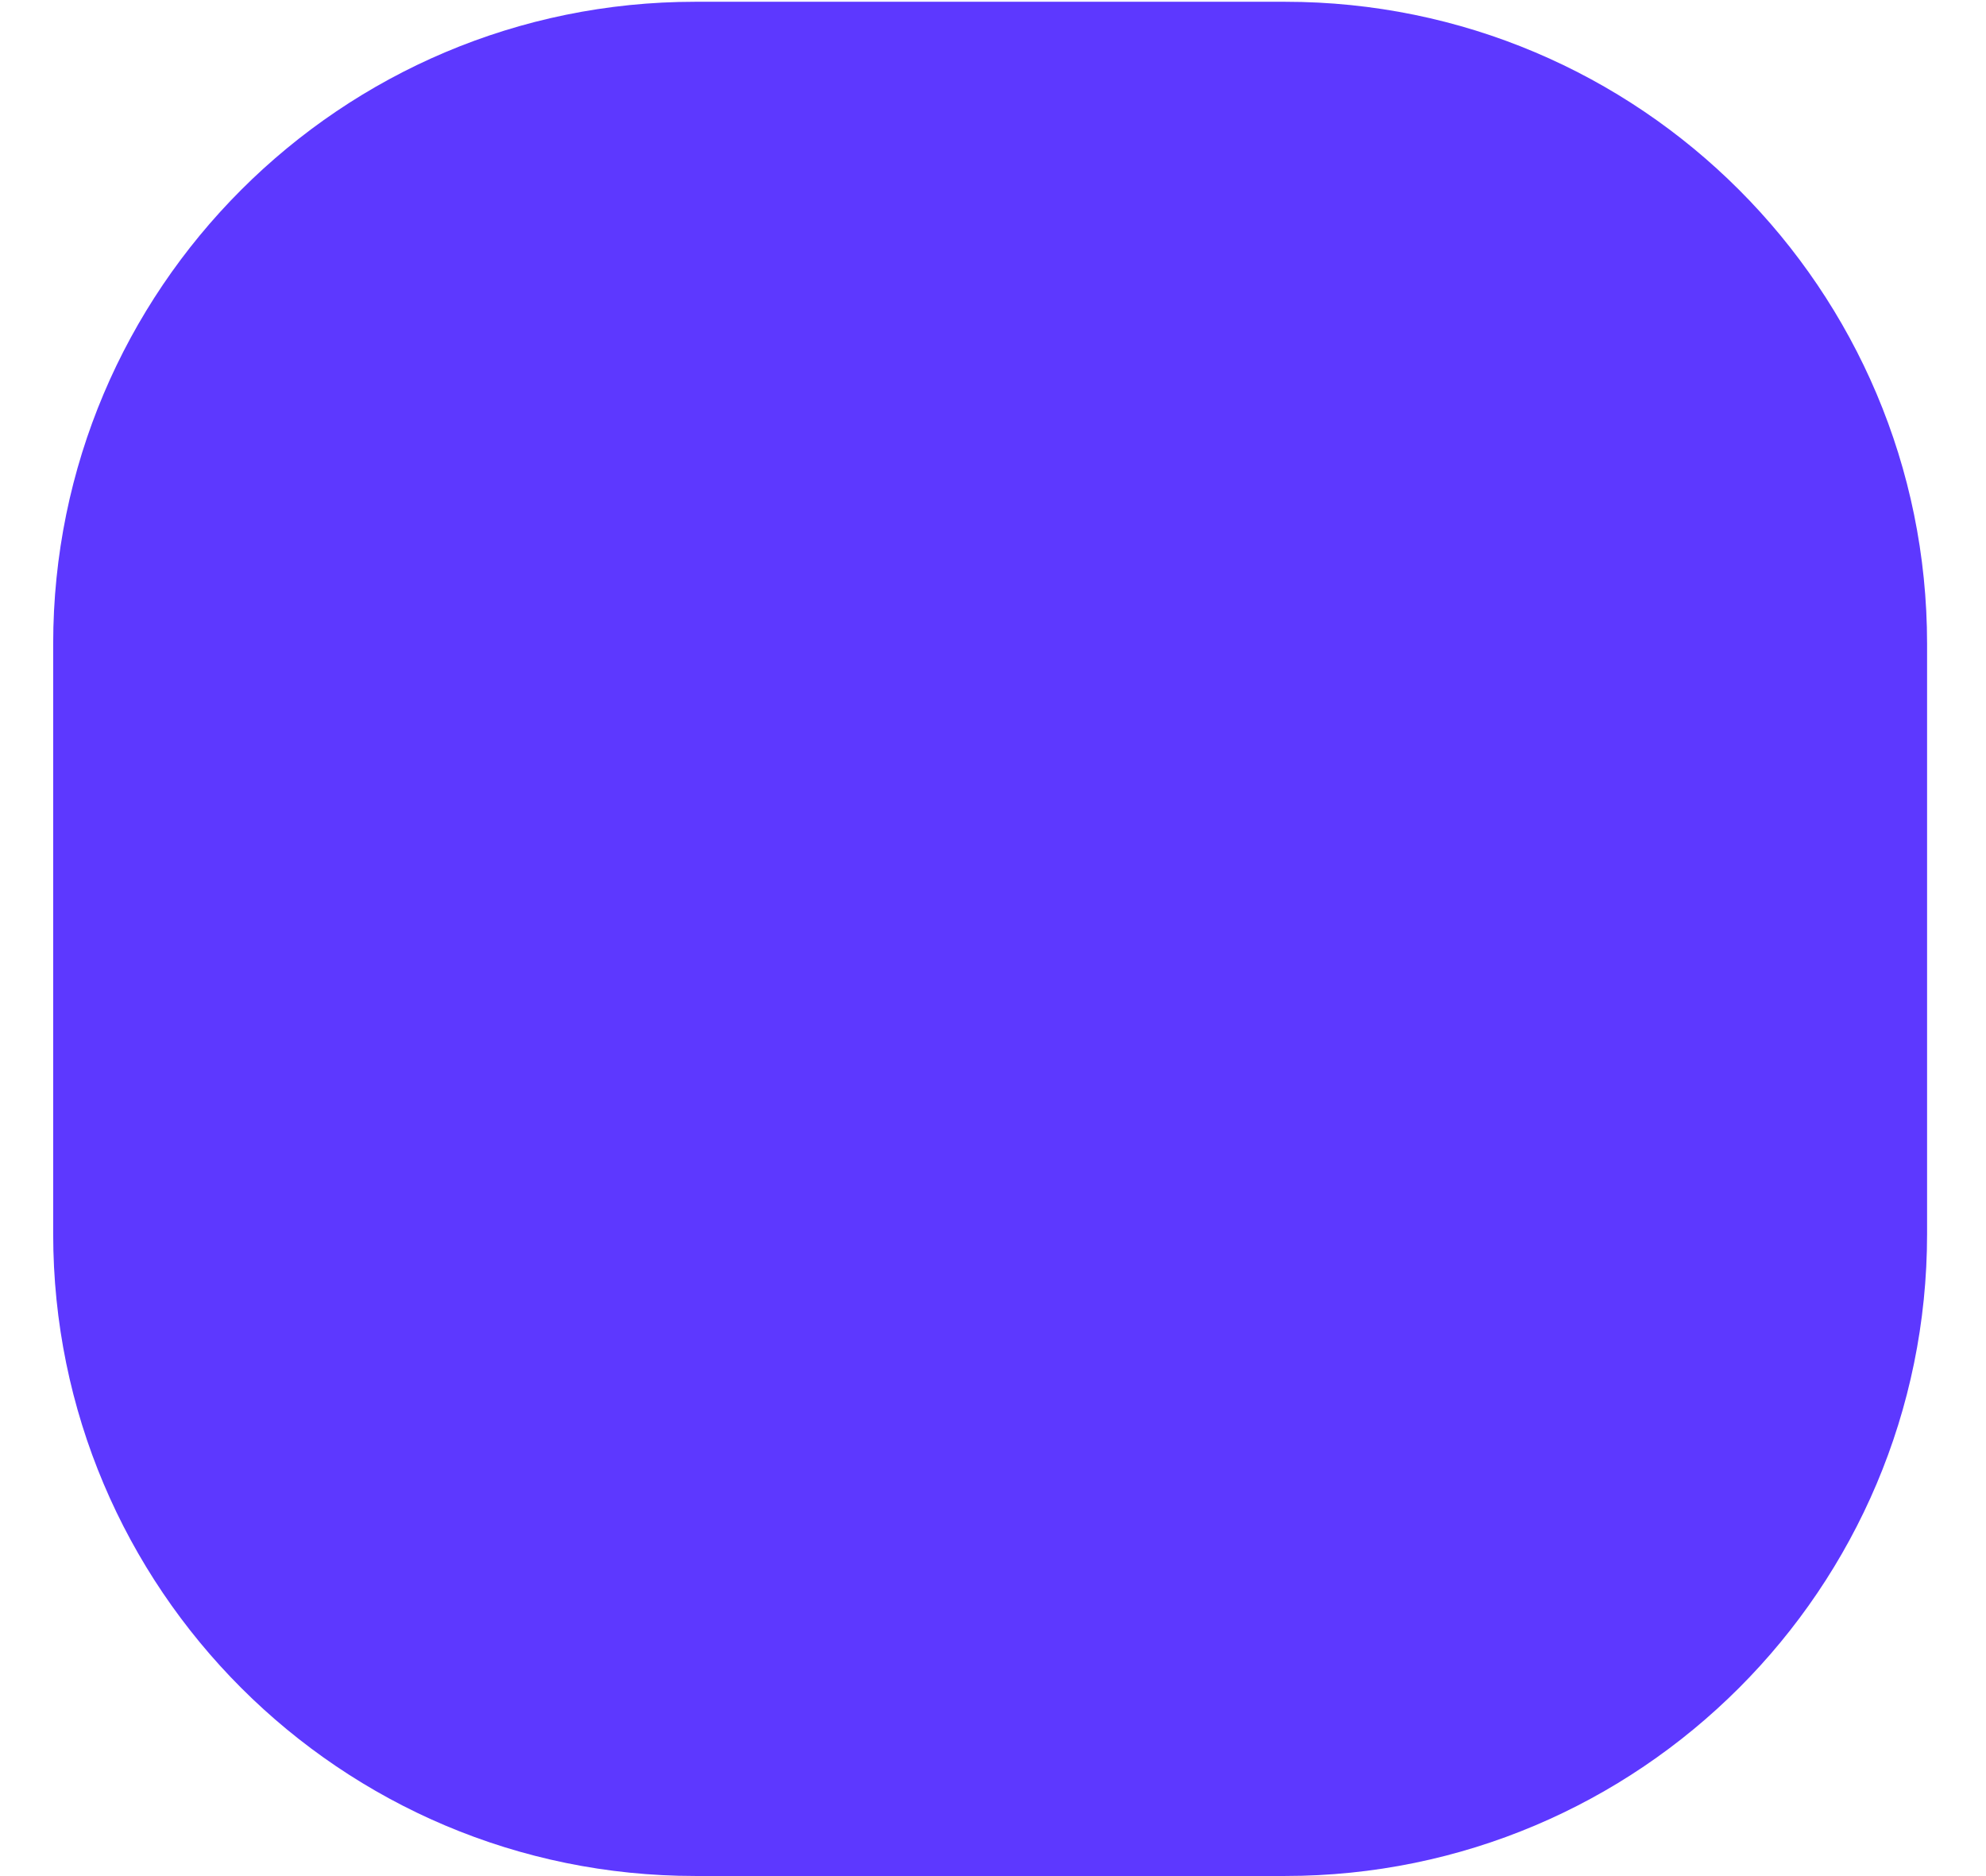 <svg width="18" height="17" viewBox="0 0 18 17" fill="none" xmlns="http://www.w3.org/2000/svg">
<path d="M11.647 16.999H6.301C3.087 16.999 0.482 14.394 0.482 11.181V5.834C0.482 2.621 3.087 0.016 6.301 0.016H11.647C14.861 0.016 17.466 2.621 17.466 5.834V11.181C17.466 14.394 14.861 16.999 11.647 16.999Z" fill="#5D38FF"/>
</svg>
